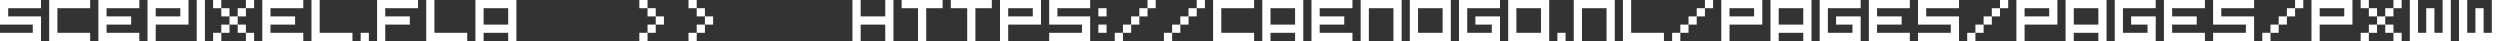 
<svg xmlns="http://www.w3.org/2000/svg" version="1.1" xmlns:xlink="http://www.w3.org/1999/xlink" preserveAspectRatio="none" x="0px" y="0px" width="305px" height="5px" viewBox="0 0 305 5">
<rect x="0" y="0" width="305" height="5" fill="#333333" stroke="none"/>
<defs>
<g id="Layer0_0_FILL">
<path fill="#FFFFFF" stroke="none" d="
M 85 1
L 85 0 84 0 84 1 85 1
M 86 1
L 85 1 85 2 86 2 86 1
M 87 3
L 87 2 86 2 86 3 87 3
M 85 4
L 84 4 84 5 85 5 85 4
M 86 3
L 85 3 85 4 86 4 86 3
M 80 2
L 80 1 79 1 79 2 80 2
M 79 1
L 79 0 78 0 78 1 79 1
M 81 3
L 81 2 80 2 80 3 81 3
M 78 4
L 78 5 79 5 79 4 78 4
M 80 3
L 79 3 79 4 80 4 80 3
M 5 1
L 5 0 0 0 0 3 4 3 4 4 0 4 0 5 5 5 5 2 1 2 1 1 5 1
M 11 5
L 11 4 7 4 7 1 11 1 11 0 6 0 6 5 11 5
M 17 5
L 17 4 13 4 13 3 16 3 16 2 13 2 13 1 17 1 17 0 12 0 12 5 17 5
M 24 0
L 24 5 25 5 25 0 24 0
M 23 3
L 23 0 18 0 18 5 19 5 19 3 23 3
M 22 1
L 22 2 19 2 19 1 22 1
M 27 4
L 28 4 28 3 27 3 27 4
M 27 4
L 26 4 26 5 27 5 27 4
M 27 1
L 27 0 26 0 26 1 27 1
M 29 1
L 29 2 30 2 30 1 29 1
M 30 3
L 29 3 29 4 30 4 30 3
M 28 2
L 28 1 27 1 27 2 28 2
M 28 2
L 28 3 29 3 29 2 28 2
M 31 5
L 31 4 30 4 30 5 31 5
M 31 1
L 31 0 30 0 30 1 31 1
M 37 5
L 37 4 33 4 33 3 36 3 36 2 33 2 33 1 37 1 37 0 32 0 32 5 37 5
M 44 4
L 44 5 45 5 45 4 44 4
M 43 5
L 43 4 39 4 39 0 38 0 38 5 43 5
M 51 1
L 51 0 46 0 46 5 47 5 47 3 50 3 50 2 47 2 47 1 51 1
M 57 5
L 57 4 53 4 53 0 52 0 52 5 57 5
M 62 4
L 62 5 63 5 63 0 58 0 58 5 59 5 59 4 62 4
M 62 1
L 62 3 59 3 59 1 62 1
M 108 0
L 108 2 105 2 105 0 104 0 104 5 105 5 105 3 108 3 108 5 109 5 109 0 108 0
M 112 1
L 112 5 113 5 113 1 115 1 115 0 110 0 110 1 112 1
M 121 1
L 121 0 116 0 116 1 118 1 118 5 119 5 119 1 121 1
M 127 3
L 127 0 122 0 122 5 123 5 123 3 127 3
M 123 1
L 126 1 126 2 123 2 123 1
M 134 3
L 134 4 135 4 135 3 134 3
M 133 1
L 133 0 128 0 128 3 132 3 132 4 128 4 128 5 133 5 133 2 129 2 129 1 133 1
M 135 2
L 135 1 134 1 134 2 135 2
M 137 5
L 137 4 136 4 136 5 137 5
M 138 3
L 137 3 137 4 138 4 138 3
M 139 2
L 138 2 138 3 139 3 139 2
M 140 2
L 140 1 139 1 139 2 140 2
M 140 0
L 140 1 141 1 141 0 140 0
M 143 4
L 142 4 142 5 143 5 143 4
M 144 3
L 143 3 143 4 144 4 144 3
M 145 3
L 145 2 144 2 144 3 145 3
M 146 2
L 146 1 145 1 145 2 146 2
M 147 1
L 147 0 146 0 146 1 147 1
M 153 5
L 153 4 149 4 149 1 153 1 153 0 148 0 148 5 153 5
M 158 4
L 158 5 159 5 159 0 154 0 154 5 155 5 155 4 158 4
M 158 1
L 158 3 155 3 155 1 158 1
M 165 5
L 165 4 161 4 161 3 164 3 164 2 161 2 161 1 165 1 165 0 160 0 160 5 165 5
M 171 5
L 171 0 166 0 166 5 167 5 167 1 170 1 170 5 171 5
M 177 5
L 177 0 172 0 172 5 177 5
M 173 1
L 176 1 176 4 173 4 173 1
M 183 5
L 183 2 180 2 180 3 182 3 182 4 179 4 179 1 183 1 183 0 178 0 178 5 183 5
M 189 5
L 189 0 184 0 184 5 189 5
M 188 1
L 188 4 185 4 185 1 188 1
M 191 4
L 190 4 190 5 191 5 191 4
M 193 5
L 193 1 196 1 196 5 197 5 197 0 192 0 192 5 193 5
M 203 5
L 203 4 199 4 199 0 198 0 198 5 203 5
M 205 4
L 206 4 206 3 205 3 205 4
M 205 5
L 205 4 204 4 204 5 205 5
M 206 2
L 206 3 207 3 207 2 206 2
M 208 2
L 208 1 207 1 207 2 208 2
M 209 1
L 209 0 208 0 208 1 209 1
M 215 3
L 215 0 210 0 210 5 211 5 211 3 215 3
M 214 1
L 214 2 211 2 211 1 214 1
M 220 4
L 220 5 221 5 221 0 216 0 216 5 217 5 217 4 220 4
M 220 1
L 220 3 217 3 217 1 220 1
M 227 1
L 227 0 222 0 222 5 227 5 227 2 224 2 224 3 226 3 226 4 223 4 223 1 227 1
M 233 5
L 233 4 229 4 229 3 232 3 232 2 229 2 229 1 233 1 233 0 228 0 228 5 233 5
M 239 1
L 239 0 234 0 234 3 238 3 238 4 234 4 234 5 239 5 239 2 235 2 235 1 239 1
M 240 4
L 240 5 241 5 241 4 240 4
M 242 3
L 241 3 241 4 242 4 242 3
M 243 3
L 243 2 242 2 242 3 243 3
M 244 1
L 243 1 243 2 244 2 244 1
M 245 1
L 245 0 244 0 244 1 245 1
M 251 3
L 251 0 246 0 246 5 247 5 247 3 251 3
M 250 1
L 250 2 247 2 247 1 250 1
M 256 4
L 256 5 257 5 257 0 252 0 252 5 253 5 253 4 256 4
M 256 1
L 256 3 253 3 253 1 256 1
M 263 1
L 263 0 258 0 258 5 263 5 263 2 260 2 260 3 262 3 262 4 259 4 259 1 263 1
M 269 5
L 269 4 265 4 265 3 268 3 268 2 265 2 265 1 269 1 269 0 264 0 264 5 269 5
M 275 1
L 275 0 270 0 270 3 274 3 274 4 270 4 270 5 275 5 275 2 271 2 271 1 275 1
M 277 4
L 276 4 276 5 277 5 277 4
M 278 3
L 277 3 277 4 278 4 278 3
M 279 2
L 280 2 280 1 279 1 279 2
M 279 3
L 279 2 278 2 278 3 279 3
M 281 1
L 281 0 280 0 280 1 281 1
M 287 3
L 287 0 282 0 282 5 283 5 283 3 287 3
M 286 1
L 286 2 283 2 283 1 286 1
M 291 3
L 291 4 292 4 292 3 291 3
M 292 4
L 292 5 293 5 293 4 292 4
M 289 5
L 289 4 288 4 288 5 289 5
M 290 1
L 289 1 289 2 290 2 290 1
M 290 3
L 289 3 289 4 290 4 290 3
M 291 3
L 291 2 290 2 290 3 291 3
M 289 1
L 289 0 288 0 288 1 289 1
M 292 1
L 293 1 293 0 292 0 292 1
M 292 2
L 292 1 291 1 291 2 292 2
M 299 5
L 299 0 298 0 298 4 297 4 297 1 296 1 296 4 295 4 295 0 294 0 294 5 299 5
M 305 5
L 305 0 304 0 304 4 303 4 303 1 302 1 302 4 301 4 301 0 300 0 300 5 305 5 Z"/>
</g>
</defs>

<g transform="matrix( 1, 0, 0, 1, 0,0) ">
<use xlink:href="#Layer0_0_FILL"/>
</g>
</svg>
